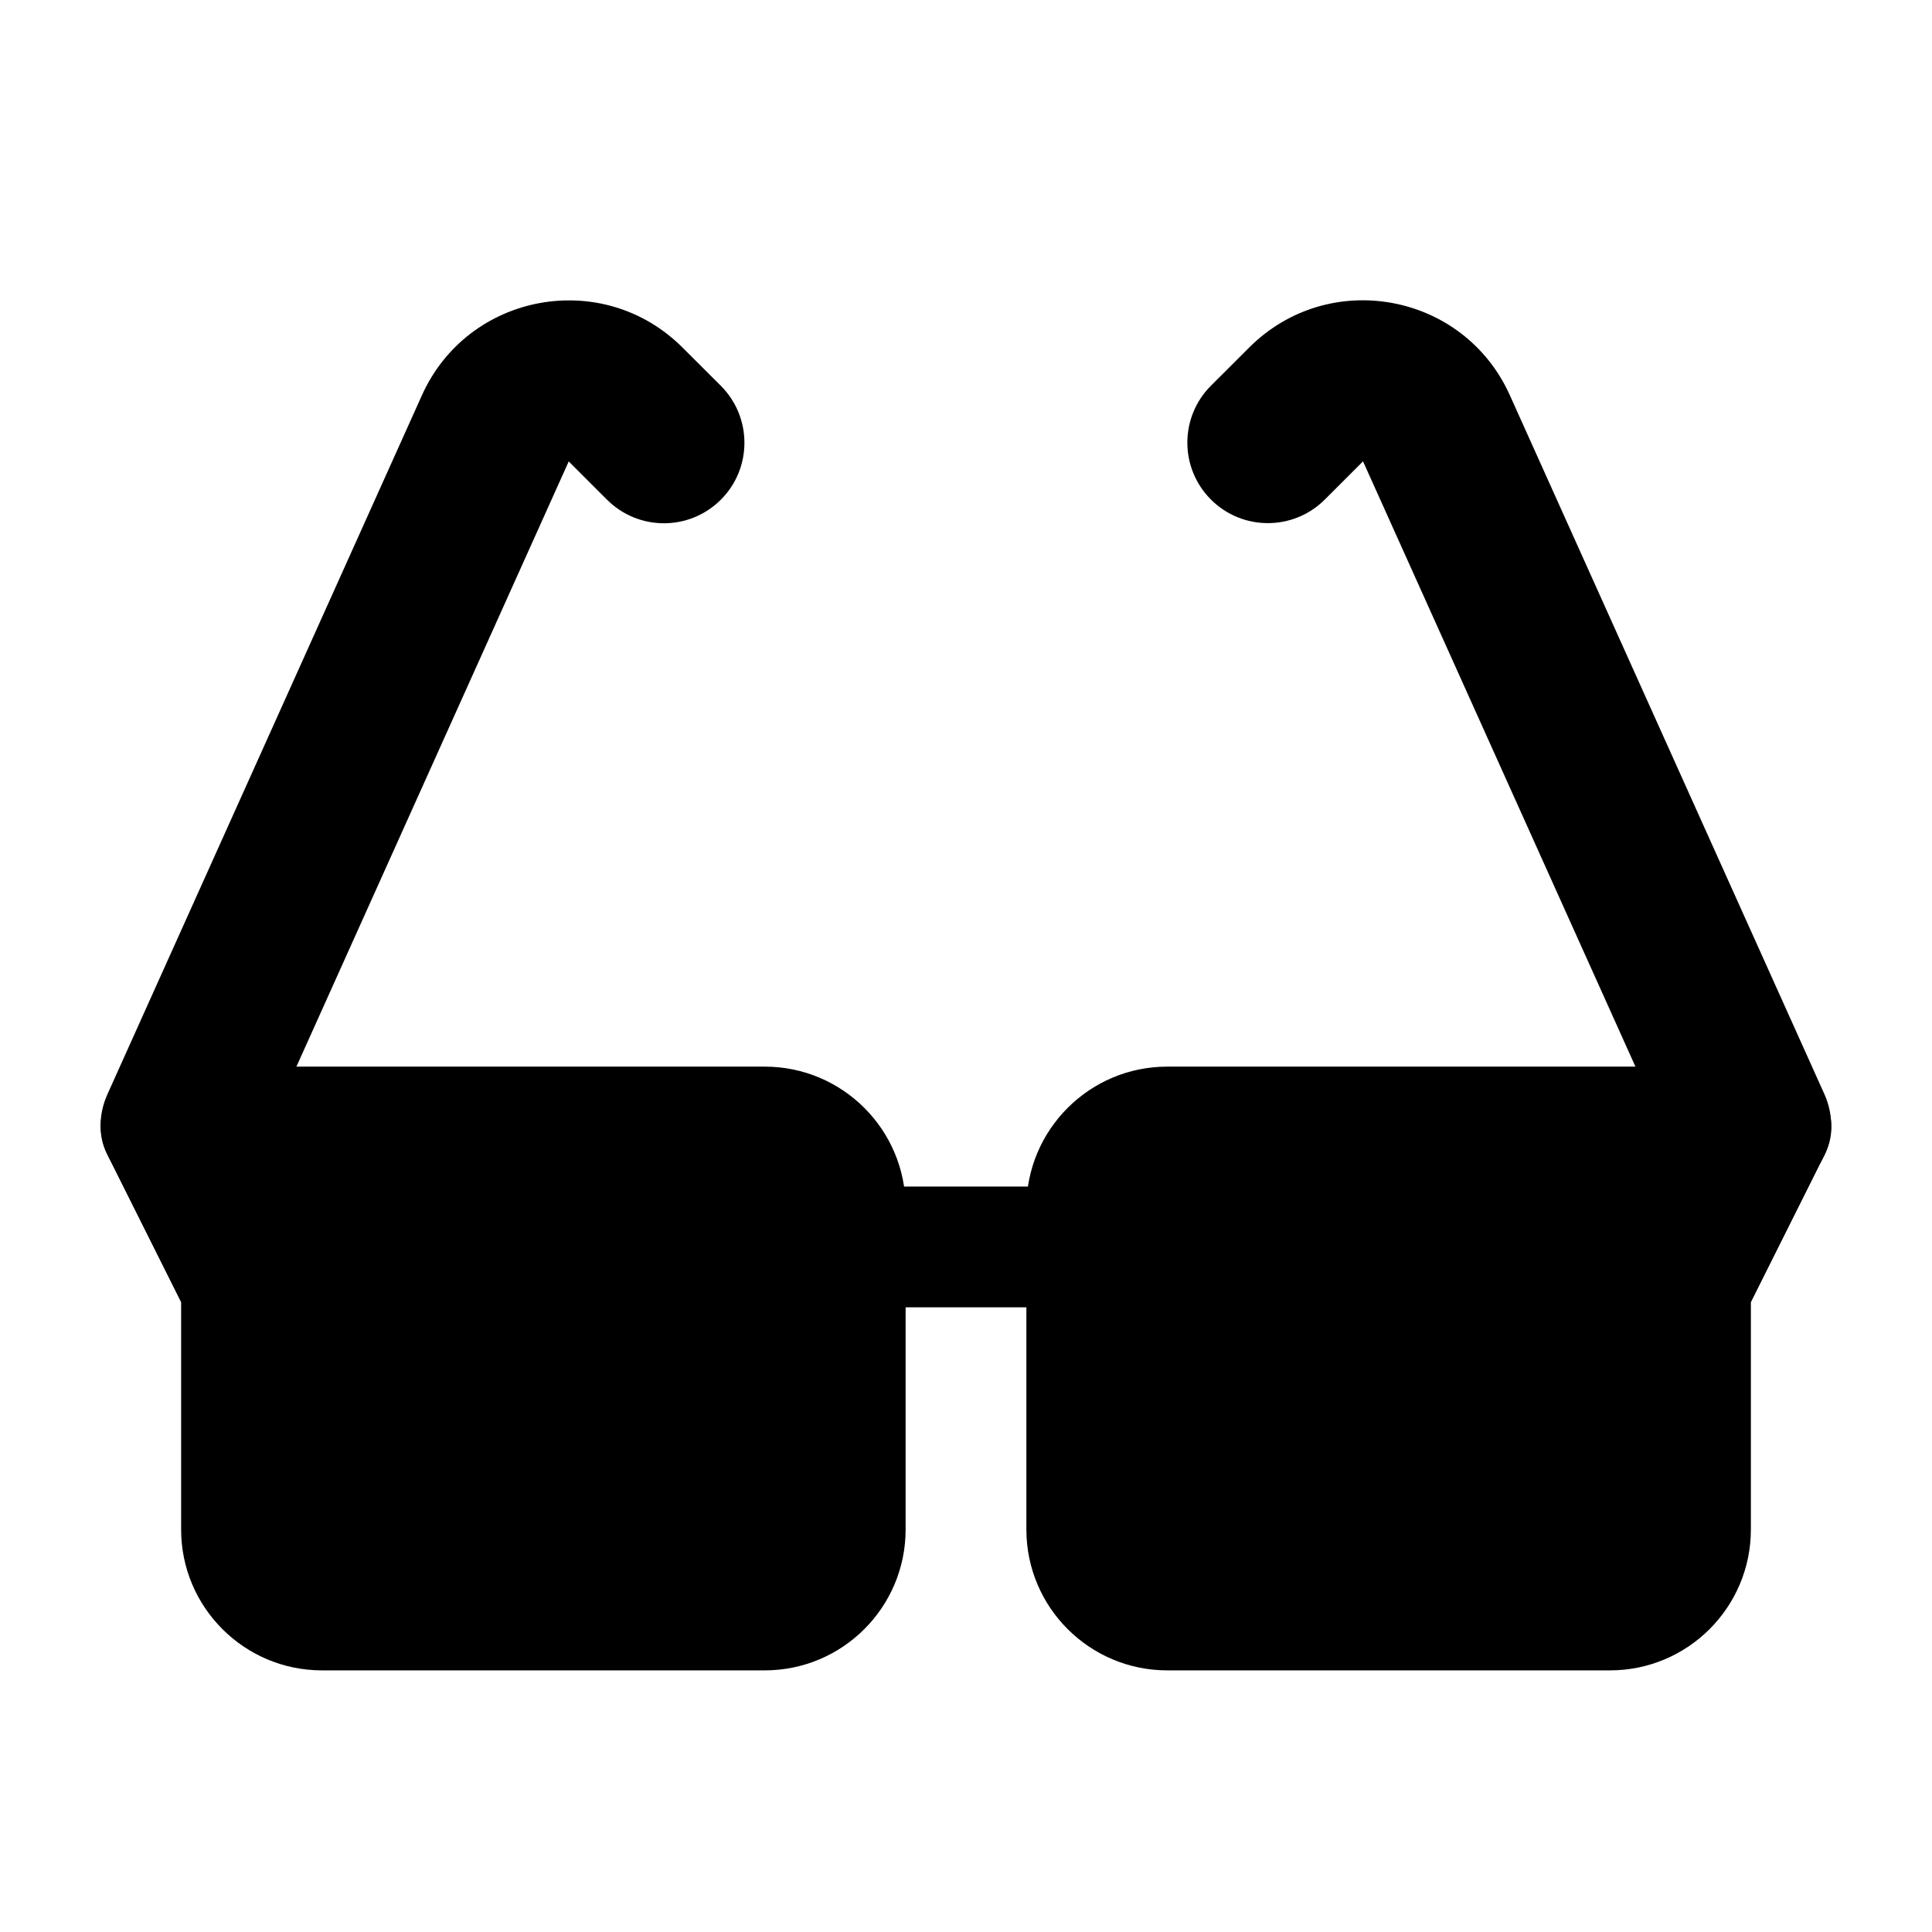 <svg width="24" height="24" viewBox="0 0 24 24" xmlns="http://www.w3.org/2000/svg">
    <path fill-rule="evenodd" clip-rule="evenodd" d="M15.519 4.316C16.509 3.327 18.182 3.634 18.756 4.91L22.662 13.589C22.889 14.093 22.642 14.628 22.139 14.854C21.635 15.081 21.065 14.914 20.838 14.41L16.932 5.731L16.457 6.206C16.066 6.596 15.433 6.596 15.043 6.206C14.652 5.815 14.652 5.182 15.043 4.791L15.519 4.316Z"/>
    <path fill-rule="evenodd" clip-rule="evenodd" d="M5.241 4.911C5.815 3.635 7.489 3.328 8.479 4.318L8.955 4.793C9.345 5.184 9.345 5.817 8.955 6.207C8.564 6.598 7.931 6.598 7.54 6.207L7.065 5.732L3.16 14.411C2.933 14.914 2.477 15.186 1.974 14.959C1.336 14.612 1.109 14.094 1.336 13.59L5.241 4.911Z"/>
    <path fill-rule="evenodd" clip-rule="evenodd" d="M9.75 15.49C9.75 15.076 10.086 14.74 10.5 14.74H13.5C13.914 14.74 14.25 15.076 14.25 15.49C14.25 15.904 13.914 16.24 13.5 16.24H10.5C10.086 16.24 9.75 15.904 9.75 15.49Z"/>
    <path fill-rule="evenodd" clip-rule="evenodd" d="M12.75 15C12.75 14.034 13.534 13.25 14.5 13.25H22C22.26 13.25 22.501 13.385 22.638 13.606C22.775 13.827 22.787 14.103 22.671 14.335L21.75 16.177V19C21.75 19.966 20.966 20.75 20 20.75H14.5C13.534 20.75 12.75 19.966 12.75 19V15Z"/>
    <path fill-rule="evenodd" clip-rule="evenodd" d="M1.362 13.606C1.499 13.385 1.74 13.25 2 13.25H9.5C10.466 13.25 11.25 14.034 11.25 15V19C11.25 19.966 10.466 20.75 9.5 20.75H4C3.034 20.75 2.25 19.966 2.25 19V16.177L1.329 14.335C1.213 14.103 1.225 13.827 1.362 13.606Z"/>
</svg>
